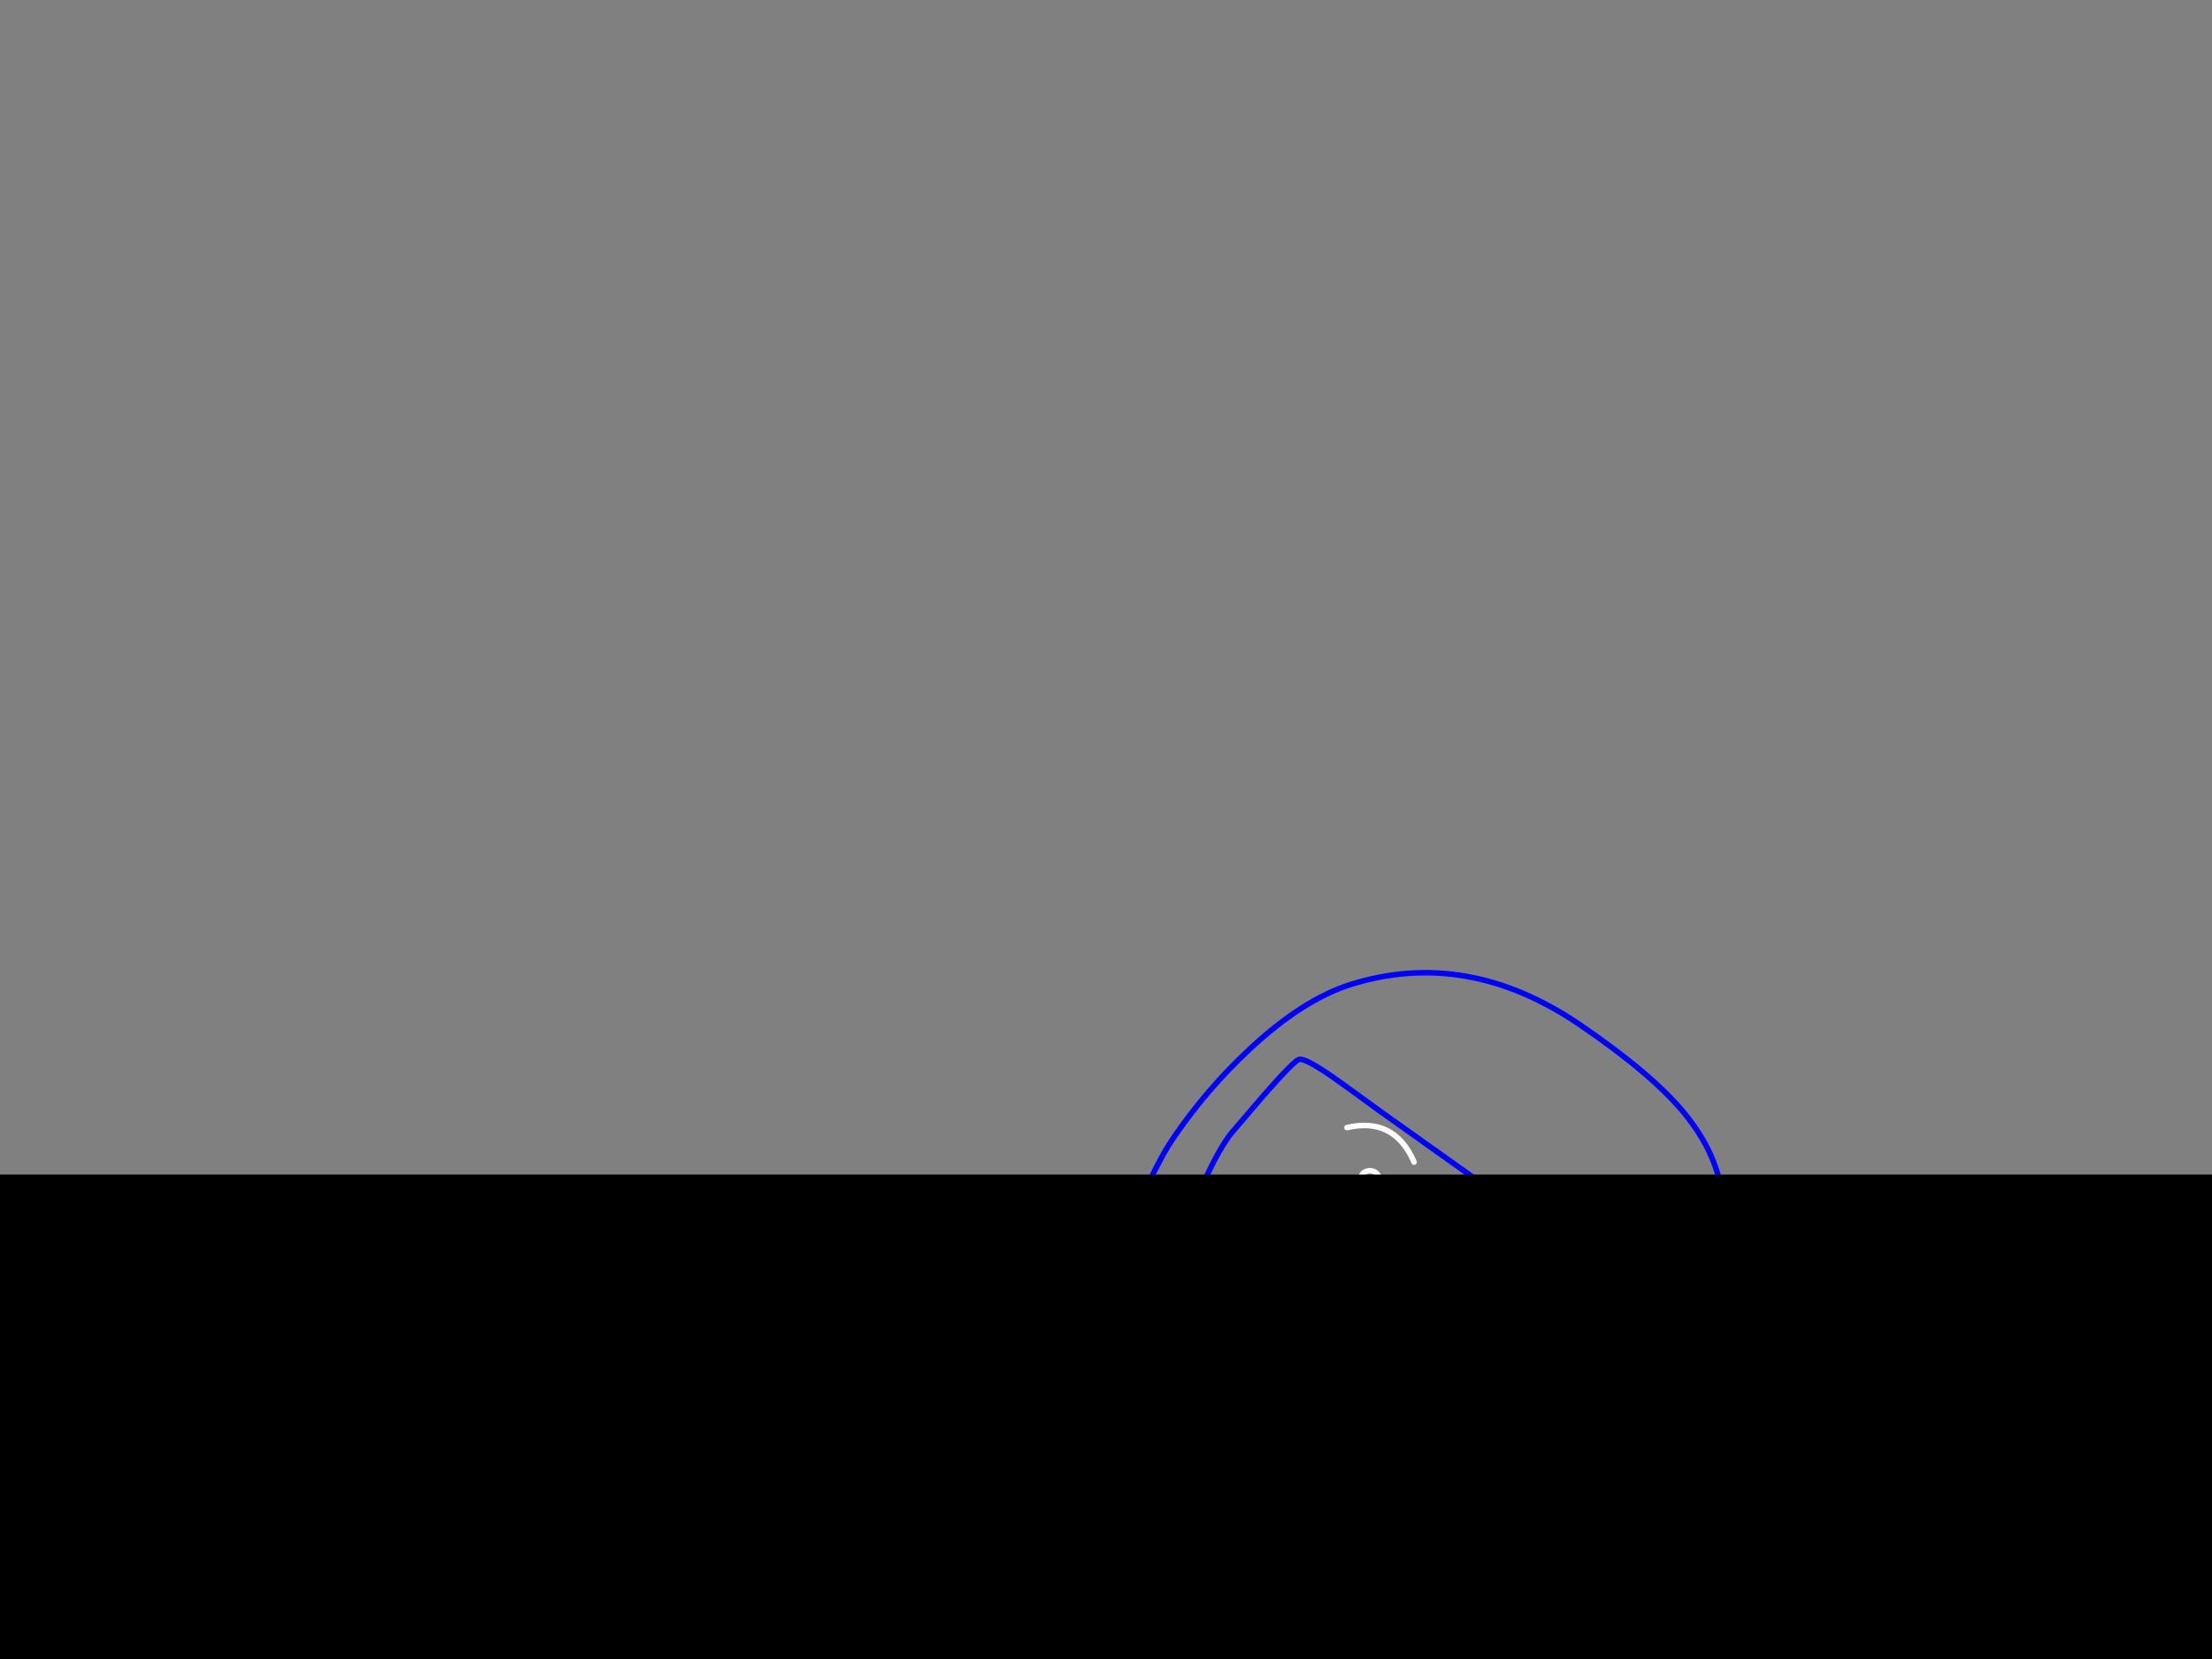 <?xml version="1.0" encoding="utf-8"?>
<svg id="EdithAnim08" image-rendering="inherit" baseProfile="basic" version="1.1" x="0px" y="0px" width="800" height="600" xmlns="http://www.w3.org/2000/svg" xmlns:xlink="http://www.w3.org/1999/xlink">
  <rect width="100%" height="100%" fill="#808080" stroke="none"/>
  <g id="Nom-rear-the-rearf12r1" overflow="visible">
    <g id="Bec-Noms-the-Rearf0r1">
      <path id="Layer2_0_1_STROKES" stroke="#FEB7AE" stroke-width="2" stroke-linejoin="round" stroke-linecap="round" fill="none" d="M509.4,637 Q509.2,637.25 509,637.5" test="Bec Noms the Rear_2.3242325232423263e+312.3242325232423263e+31_2324232523242325"/>
      <g id="Bum-Nom-the-rear">
        <path fill="#000" stroke="none" d="M527.6,558.7 Q527.15,554.9 526.4,550.95 L481.25,567.85 523,610.65 Q525.686,602.909 527.1,594.75 528,589.4 528.4,583.85 529.25,571.8 527.6,558.7 M424.5,477 Q420.322,477.009 416.3,477.25 405.25,477.9 395.35,480.55 364.9,488.65 350.8,514.05 417.6,537.25 417.7,537.35 417.75,537.4 421.1,507.2 424.45,477 424.5,477Z" test="Bum Nom the rear"/>
        <path id="Layer3_0_1_STROKES" stroke="#FEB7AE" stroke-width="2" stroke-linejoin="round" stroke-linecap="round" fill="none" d="M350.8,514.05 Q364.9,488.65 395.35,480.55 405.25,477.9 416.3,477.25 420.322,477.009 424.5,477.025 429.824,477.074 435.4,477.55 448.286,478.651 460.25,482.325 M526.4,550.95 Q527.15,554.9 527.6,558.7 529.25,571.8 528.4,583.85 528,589.4 527.1,594.75 525.686,602.909 523.025,610.65 518.228,624.511 509.4,637 M517.5,524.025 Q522.391,532.483 524.6,542.05 525.6,546.4 526.4,550.95 M274.3,472 Q288.15,470.75 303.2,472.15 L308.45,472.7 Q330.25,475.5 343.7,484.35 343.8,484.4 343.9,484.45 354.1,491.2 358.4,501.15 M345.55,525.75 Q347.8,519.45 350.8,514.05 M211.65,651.35 Q204.6,643.45 199.8,637.3 190.95,626 185.3,614.75 168.75,581.6 178.3,546.6 188.2,510.35 219.9,490.25" test="Bum Nom the rear"/>
      </g>
      <g id="Hand-Nom-the-rear">
        <path id="Layer4_0_1_STROKES" stroke="#FFF" stroke-width="2" stroke-linejoin="round" stroke-linecap="round" fill="none" d="M303.25,471.65 Q300.6,469.5 291.75,461 284.4,453.95 279.45,450.55 264.05,440.05 247.35,446.65 228.85,453.95 222.95,467.6 219.2,476.3 219.9,490.25 220.1,494.25 220.65,498.7 L222.85,503.6 Q225.9,509.5 229.85,514.35 242.5,529.9 259.85,529.25 278.15,528.55 280.6,506.05 281.5,497.6 279.85,488.1 278.4,479.6 275.8,474.75 275.05,473.3 274.3,472" test="Hand Nom the rear"/>
      </g>
      <g id="Hand2-and-Arm-Nom-the-rear">
        <path id="Layer5_0_1_STROKES" stroke="#FFF" stroke-width="2" stroke-linejoin="round" stroke-linecap="round" fill="none" d="M528.35,693.6 Q527.791,692.627 526.9,691.7 524.45,689.1 521.15,689.55 517.8,690.25 515.1,690.7 510.05,691.6 505.35,691.35 491,690.7 477.4,680.15 463.35,669.3 456.5,655.5 452.35,647.15 450.7,636.8 449.75,630.95 456.7,623.3 462.75,616.65 467.35,615.3 471.4,614.15 477.45,615 484.25,615.95 488.85,619.1 494.75,623.1 509.4,637 M542.65,661.1 L533.25,656.9 Q531.35,651.1 528.2,644.65 521.95,631.7 515.9,628.45 M528.75,694.4 Q528.578,693.998 528.35,693.6" test="Hand2 and Arm Nom the rear"/>
        <path id="Layer5_0_2_STROKES" stroke="#0FF" stroke-width="2" stroke-linejoin="round" stroke-linecap="round" fill="none" d="M560.5,571.2 Q564.31,575.183 568.6,580.1 585.1,599 594.7,617.7 602.2,632.3 618.75,663.7 630.55,687.523 633.65,701.325 634.15,702.874 634.45,704.4 635.391,709.008 634.6,713.45 632.4,725.65 617.25,725.95 602.55,726.2 580.6,719.95 562.35,714.7 551.3,708.95 545.1,705.75 534.5,699.75 527.493,695.791 527.075,695.725 527.503,695.175 528.35,693.6 M524.15,615.25 Q528.681,621.529 537,633.85 549.8,652.9 550.3,655.85 550.75,658.35 550.45,660.2 550.378,660.597 550.325,660.975 554.212,660.386 557.9,660.7 561.45,661 571,663.65 581.65,666.65 592.3,670.55 621.35,681.2 628,690.55 631.927,696.039 633.65,701.325 M550.325,660.975 Q550.14,662.425 550.3,663.5 M528.35,693.6 Q530.385,689.849 534.8,680.25 540.35,668.1 542.3,663.15 L546.9,661.65 Q548.633,661.224 550.325,660.975 M345.5,481.55 Q361.25,468.95 381.15,466.55 389.3,465.35 397.55,464.5" test="Hand2 and Arm Nom the rear"/>
      </g>
      <g id="Nom-Bec-Head">
        <path id="Layer6_0_1_STROKES" stroke="#00F" stroke-width="2" stroke-linejoin="round" stroke-linecap="round" fill="none" d="M395.35,480.55 Q399.25,468.25 404.8,453.5 415.9,424 424.35,411.6 436.45,393.85 452,379.4 471.2,361.5 488.5,356.05 530.65,342.85 571.45,370.65 597.4,388.35 609,402.4 624.35,421 623.15,441.45 622,460.95 611.9,483.15 605.95,496.3 594.7,513.95 588,524.5 566.25,556.05 545.4,586.25 543,589.25 541.15,591.5 532.3,586.25 530.4,585.15 528.4,583.85 M416.3,477.25 Q421.15,462.95 426.05,450.1 438.6,417.25 446.2,408.8 L456.85,396.35 Q467.85,383.8 469.8,383.15 471.75,382.5 481.35,389.05 486.8,392.85 498.6,401.5 504,405.35 550.9,438.7 595.45,470.6 597.45,473 599.75,475.75 599.6,477.2 599.5,478.5 597.1,480.65 595.1,482.45 571.45,508.6 550.5,531.7 544.4,538.6 537.2,547.3 532.4,553 529.75,556.2 527.6,558.7" test="Nom Bec Head"/>
        <path id="Layer6_0_2_STROKES" stroke="#FFF" stroke-width="2" stroke-linejoin="round" stroke-linecap="round" fill="none" d="M487.15,407.8 Q503.85,403.95 511.05,419.45 511.25,419.85 511.4,420.3 M560.7,463.35 Q560.7,464.8 559.65,465.8 558.65,466.85 557.2,466.85 555.75,466.85 554.7,465.8 553.7,464.8 553.7,463.35 553.7,461.9 554.7,460.85 555.75,459.85 557.2,459.85 558.65,459.85 559.65,460.85 560.7,461.9 560.7,463.35Z M552.95,450.8 Q570.1,450.05 574.35,466.6 574.45,467 574.55,467.5 M498.95,426.9 Q498.95,428.35 497.9,429.35 496.9,430.4 495.45,430.4 494,430.4 492.95,429.35 491.95,428.35 491.95,426.9 491.95,425.45 492.95,424.4 494,423.4 495.45,423.4 496.9,423.4 497.9,424.4 498.95,425.45 498.95,426.9Z M473.25,466.45 Q467.45,473.15 460.175,474.6 459.75,476.883 459.75,478.95 460.9,484.8 464.3,489.6 465.2,490.85 466.125,492.1 466.338,492.347 466.55,492.6 473.4,500.75 480.55,506.35 483.4,508.6 488.45,512.75 492.75,516.25 496.2,518.25 505.4,523.5 519.4,524.4 519.869,524.428 520.325,524.45 519.187,518.191 520.9,514.1 522.85,509.25 531.2,500.45 M460.25,474.25 L460.175,474.6 Q458.95,474.85 457.175,474.925 448.2,475.25 440.3,468.55 M520.325,524.45 Q520.384,524.774 520.45,525.1 L520.75,526.4 Q521.3,528 522.45,529.65 526,534.95 534,538.6" test="Nom Bec Head"/>
      </g>
    </g>
    <g id="BlackMaskRect">
      <path fill="#000" stroke="none" d="M827.6,625.818 L827.6,424.8 -19.45,424.8 -19.45,625.818 827.6,625.818Z" test="BlackMaskRect" stroke-width="1.454"/>
    </g>
  </g>
</svg>